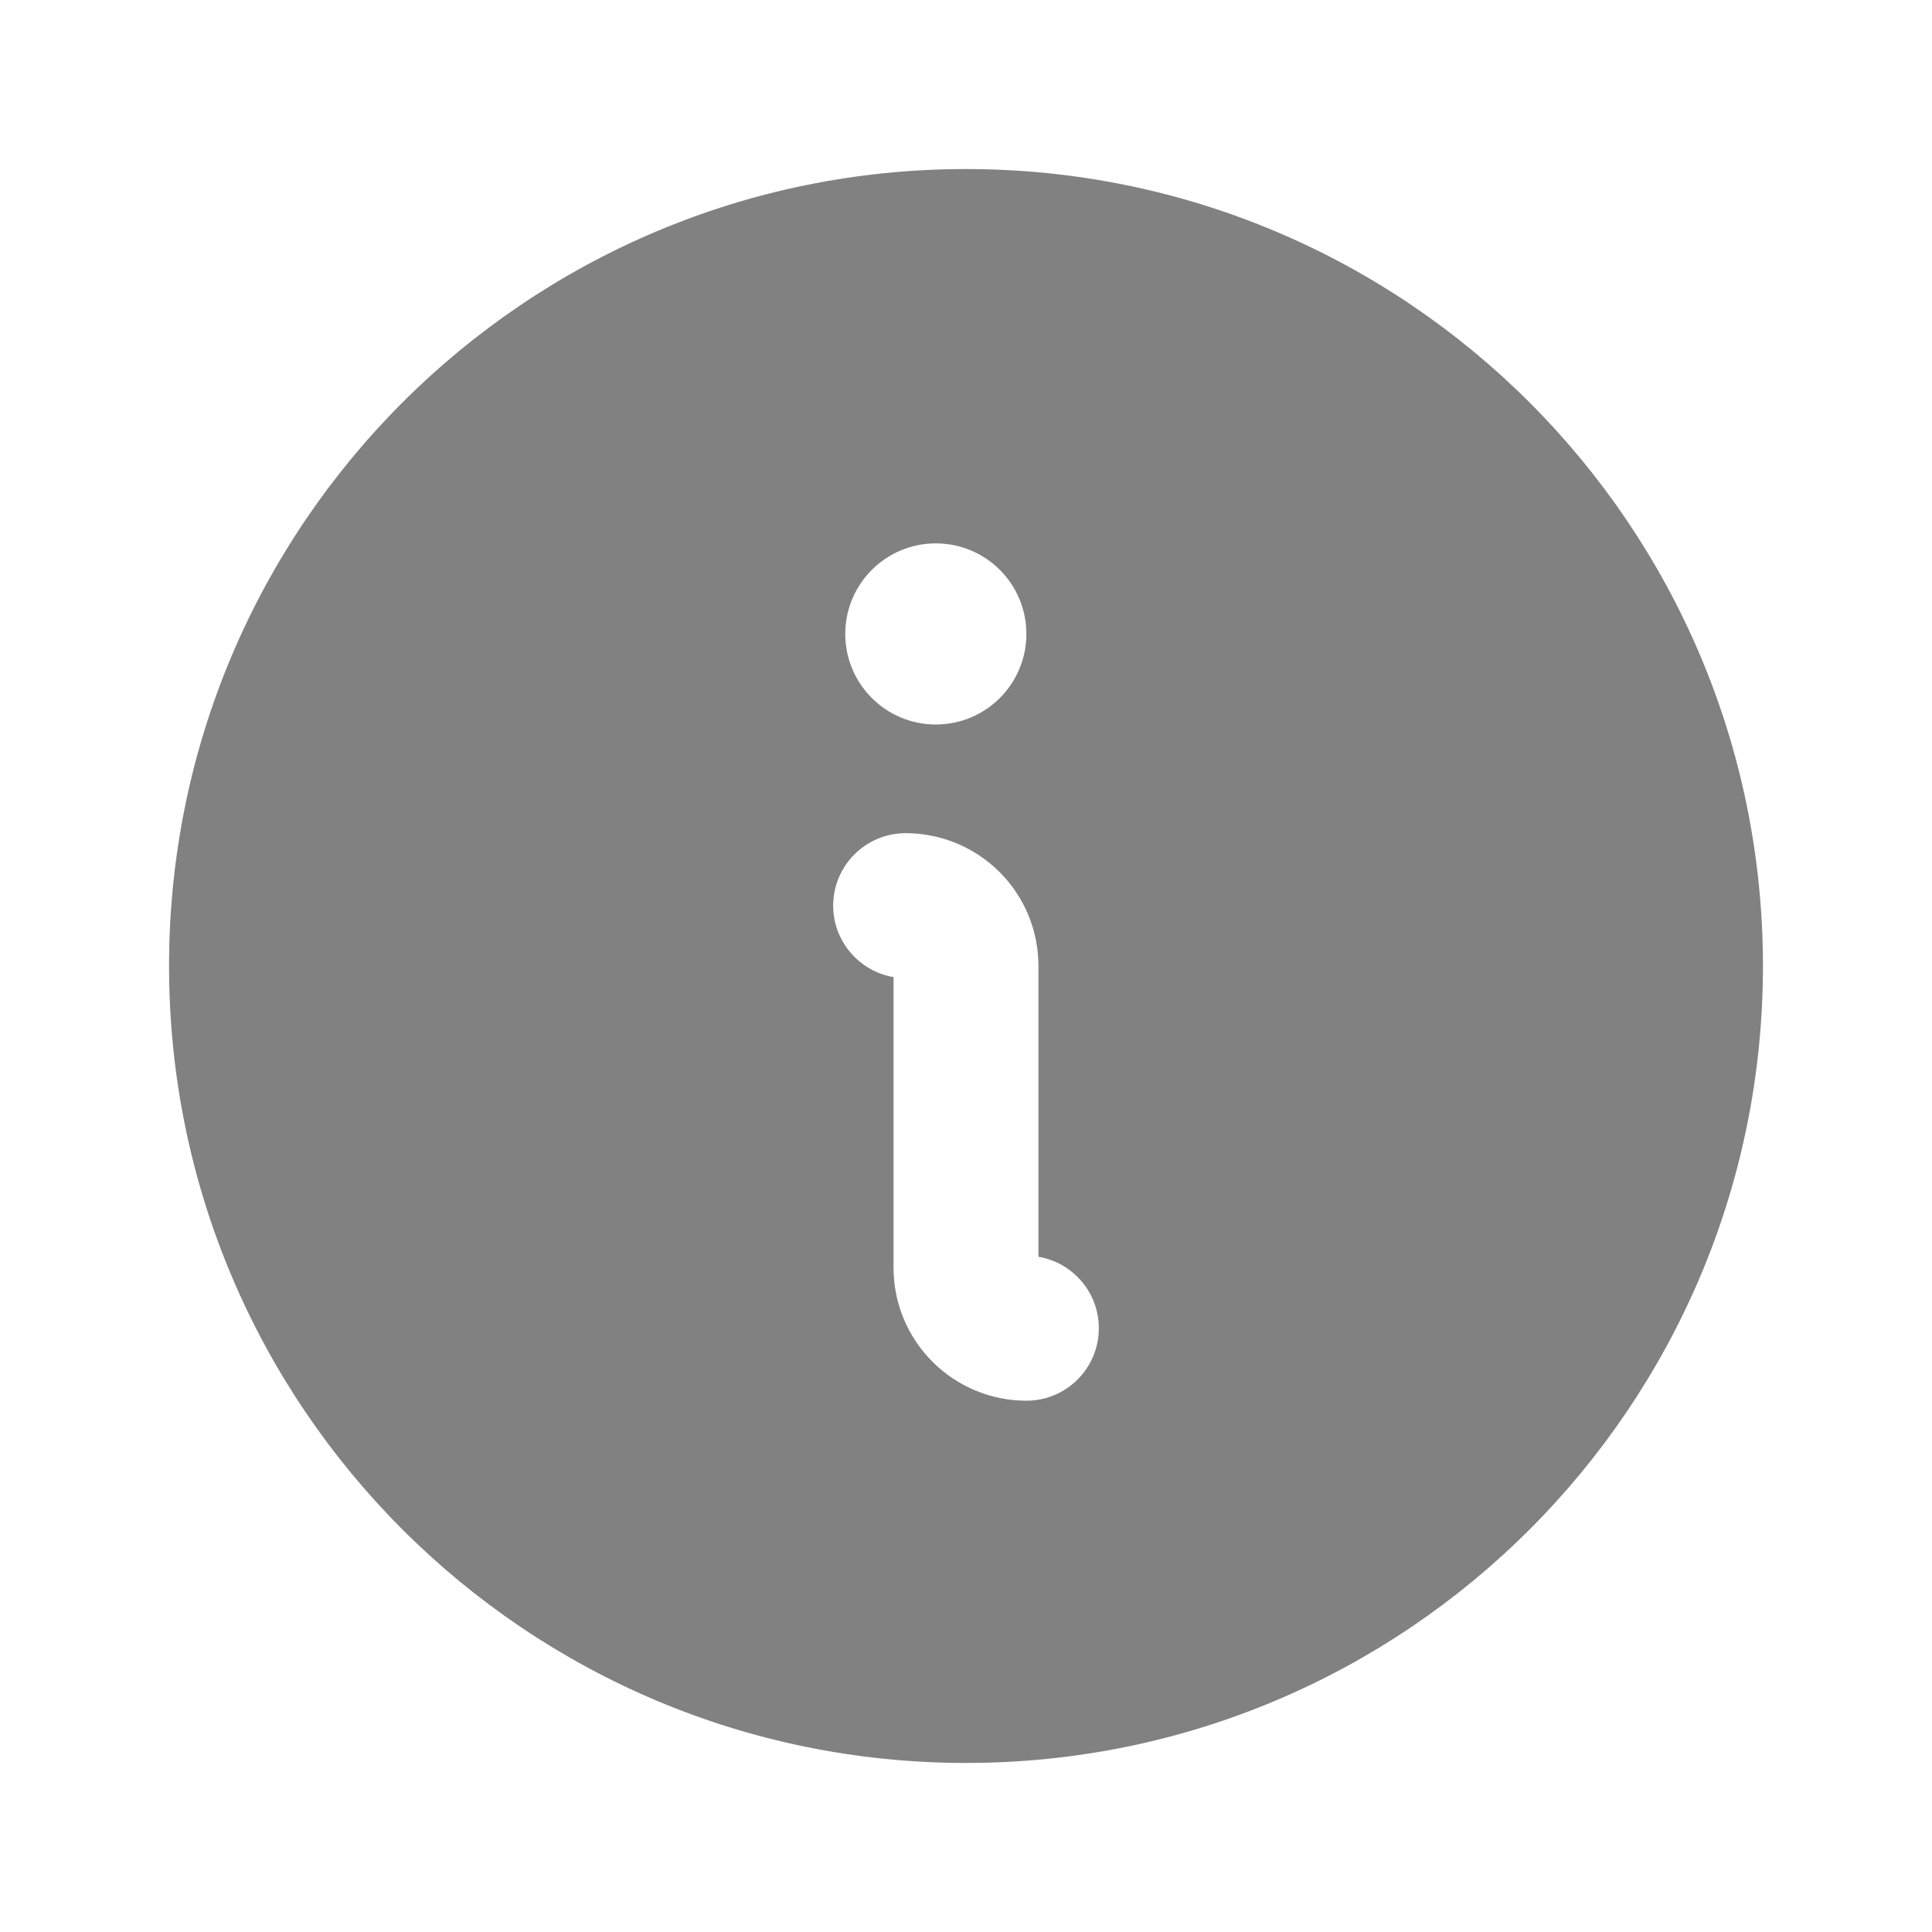 <svg width="16" height="16" viewBox="0 0 16 16" fill="none" xmlns="http://www.w3.org/2000/svg">
<g id="Icons/16/ic_info_16" clip-path="url(#clip0_1746_9767)">
<path id="Subtract" fill-rule="evenodd" clip-rule="evenodd" d="M1.4 8C1.4 4.355 4.355 1.4 8 1.4C11.646 1.4 14.6 4.355 14.6 8C14.6 11.645 11.646 14.6 8 14.6C4.355 14.6 1.4 11.645 1.4 8ZM6.9 7.5C6.9 7.169 7.169 6.9 7.5 6.9C7.792 6.9 8.072 7.016 8.278 7.222C8.485 7.428 8.6 7.708 8.6 8V10.408C8.884 10.456 9.1 10.703 9.1 11C9.1 11.331 8.832 11.6 8.5 11.6C8.209 11.6 7.929 11.484 7.723 11.278C7.516 11.071 7.4 10.792 7.4 10.5V8.092C7.117 8.044 6.9 7.797 6.9 7.5ZM8.5 5.25C8.5 5.664 8.165 6 7.75 6C7.336 6 7 5.664 7 5.25C7 4.836 7.336 4.5 7.75 4.5C8.165 4.5 8.5 4.836 8.5 5.25Z" fill="#818181"/>
</g>
<defs>
<clipPath id="clip0_1746_9767">
<rect width="16" height="16" fill="white"/>
</clipPath>
</defs>
</svg>
